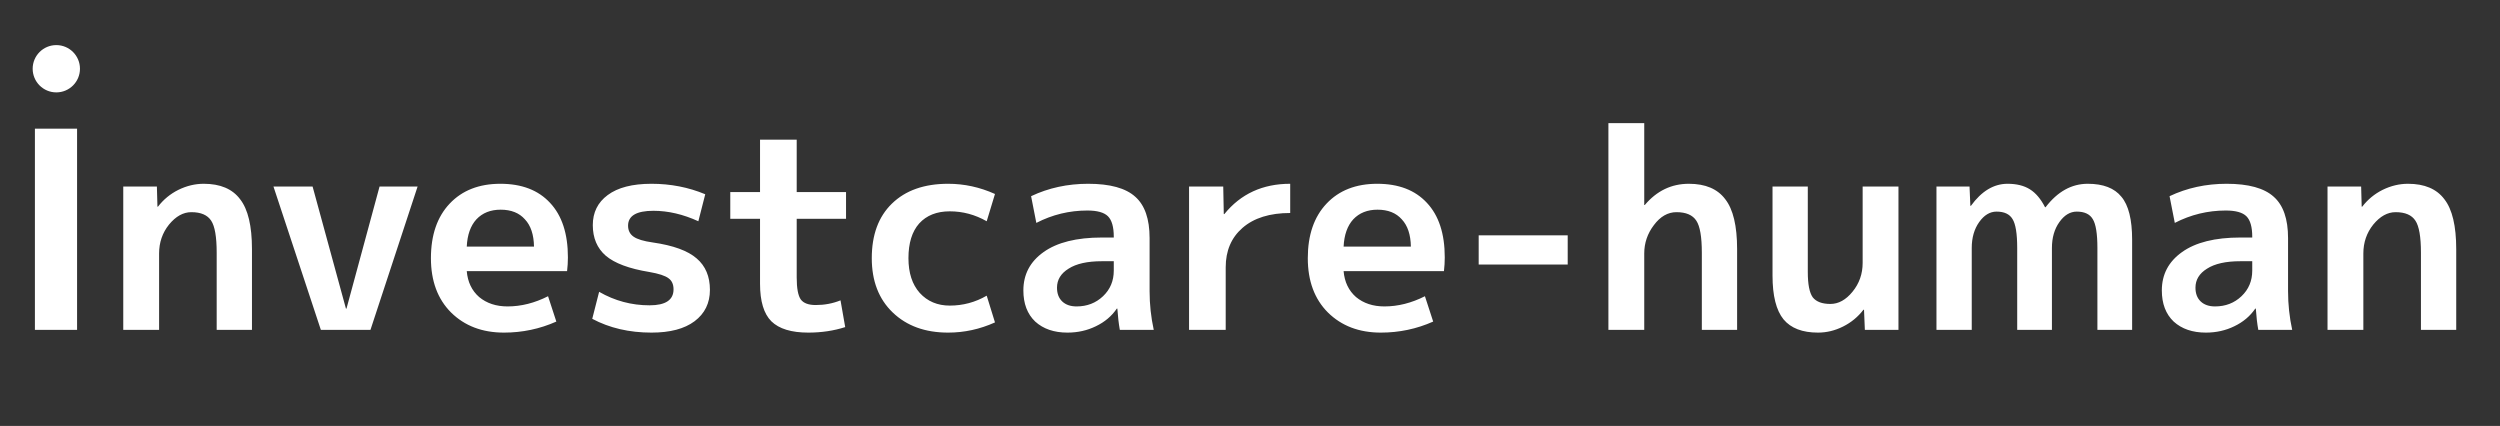 <svg width="135" height="23" viewBox="0 0 135 23" fill="none" xmlns="http://www.w3.org/2000/svg">
<rect x="0" y="0" width="135" height="23" fill="#333333" stroke="none"/>
<path d="M1.885 17.812V6.948H4.162V17.812H1.885ZM6.656 10.073H8.472L8.502 11.159H8.531C8.829 10.772 9.196 10.47 9.633 10.252C10.079 10.033 10.536 9.924 11.002 9.924C11.895 9.924 12.55 10.202 12.966 10.758C13.393 11.303 13.606 12.201 13.606 13.451V17.812H11.701V13.645C11.701 12.791 11.602 12.216 11.404 11.918C11.205 11.611 10.848 11.457 10.332 11.457C9.896 11.457 9.494 11.68 9.127 12.127C8.769 12.573 8.591 13.094 8.591 13.689V17.812H6.656V10.073ZM16.88 10.073L18.681 16.666H18.71L20.496 10.073H22.55L20.005 17.812H17.326L14.767 10.073H16.88ZM25.205 13.317H28.836C28.826 12.672 28.663 12.181 28.345 11.844C28.038 11.497 27.601 11.323 27.036 11.323C26.49 11.323 26.053 11.497 25.726 11.844C25.409 12.191 25.235 12.682 25.205 13.317ZM25.205 14.642C25.255 15.227 25.478 15.694 25.875 16.041C26.282 16.378 26.793 16.547 27.408 16.547C28.142 16.547 28.871 16.363 29.595 15.996L30.042 17.365C29.149 17.762 28.206 17.961 27.214 17.961C26.044 17.961 25.091 17.599 24.357 16.874C23.633 16.15 23.27 15.173 23.27 13.942C23.27 12.692 23.608 11.71 24.282 10.996C24.957 10.281 25.87 9.924 27.021 9.924C28.172 9.924 29.065 10.266 29.7 10.951C30.345 11.636 30.667 12.618 30.667 13.898C30.667 14.146 30.652 14.394 30.622 14.642H25.205ZM37.711 11.948C36.887 11.571 36.079 11.383 35.285 11.383C34.372 11.383 33.916 11.65 33.916 12.186C33.916 12.444 34.015 12.643 34.214 12.781C34.412 12.92 34.759 13.025 35.255 13.094C36.357 13.253 37.145 13.54 37.622 13.957C38.098 14.364 38.336 14.93 38.336 15.654C38.336 16.368 38.058 16.934 37.503 17.35C36.957 17.757 36.183 17.961 35.181 17.961C33.98 17.961 32.914 17.713 31.981 17.216L32.353 15.758C33.197 16.244 34.104 16.487 35.077 16.487C35.94 16.487 36.371 16.2 36.371 15.624C36.371 15.356 36.282 15.158 36.104 15.029C35.925 14.89 35.578 14.776 35.062 14.687C33.971 14.508 33.187 14.215 32.71 13.808C32.244 13.402 32.011 12.851 32.011 12.156C32.011 11.472 32.279 10.931 32.815 10.534C33.36 10.127 34.149 9.924 35.181 9.924C36.213 9.924 37.18 10.113 38.083 10.49L37.711 11.948ZM43.022 10.371H45.686V11.814H43.022V14.984C43.022 15.569 43.096 15.966 43.245 16.175C43.394 16.373 43.662 16.472 44.049 16.472C44.525 16.472 44.971 16.388 45.388 16.219L45.641 17.663C45.026 17.861 44.361 17.961 43.647 17.961C42.734 17.961 42.069 17.757 41.653 17.35C41.246 16.944 41.042 16.269 41.042 15.326V11.814H39.435V10.371H41.042V7.543H43.022V10.371ZM53.282 15.966L53.729 17.41C52.915 17.777 52.072 17.961 51.199 17.961C49.959 17.961 48.961 17.599 48.207 16.874C47.453 16.15 47.076 15.173 47.076 13.942C47.076 12.682 47.438 11.7 48.163 10.996C48.897 10.281 49.909 9.924 51.199 9.924C52.072 9.924 52.915 10.108 53.729 10.475L53.282 11.948C52.657 11.591 51.992 11.412 51.288 11.412C50.584 11.412 50.033 11.631 49.636 12.067C49.249 12.504 49.056 13.129 49.056 13.942C49.056 14.736 49.259 15.361 49.666 15.818C50.083 16.274 50.623 16.502 51.288 16.502C52.002 16.502 52.667 16.323 53.282 15.966ZM58.76 9.924C59.94 9.924 60.788 10.157 61.304 10.624C61.82 11.08 62.078 11.824 62.078 12.856V15.728C62.078 16.433 62.153 17.127 62.302 17.812H60.471C60.411 17.484 60.367 17.102 60.337 16.666H60.307C60.029 17.073 59.653 17.39 59.176 17.618C58.71 17.846 58.199 17.961 57.643 17.961C56.919 17.961 56.339 17.762 55.902 17.365C55.475 16.959 55.262 16.398 55.262 15.684C55.262 14.82 55.624 14.131 56.349 13.615C57.083 13.089 58.135 12.826 59.504 12.826H60.144V12.781C60.144 12.256 60.039 11.889 59.831 11.68C59.623 11.472 59.251 11.368 58.715 11.368C57.743 11.368 56.825 11.591 55.962 12.037L55.679 10.594C56.621 10.147 57.648 9.924 58.76 9.924ZM57.078 15.535C57.078 15.852 57.172 16.1 57.361 16.279C57.549 16.457 57.807 16.547 58.135 16.547C58.7 16.547 59.176 16.363 59.563 15.996C59.95 15.629 60.144 15.168 60.144 14.612V14.106H59.504C58.72 14.106 58.12 14.24 57.703 14.508C57.286 14.766 57.078 15.108 57.078 15.535ZM64.209 10.073H66.055L66.084 11.561H66.114C66.997 10.47 68.183 9.924 69.671 9.924V11.502C68.57 11.502 67.711 11.77 67.096 12.305C66.491 12.831 66.188 13.54 66.188 14.434V17.812H64.209V10.073ZM72.555 13.317H76.187C76.177 12.672 76.013 12.181 75.696 11.844C75.388 11.497 74.951 11.323 74.386 11.323C73.84 11.323 73.404 11.497 73.076 11.844C72.759 12.191 72.585 12.682 72.555 13.317ZM72.555 14.642C72.605 15.227 72.828 15.694 73.225 16.041C73.632 16.378 74.143 16.547 74.758 16.547C75.492 16.547 76.221 16.363 76.946 15.996L77.392 17.365C76.499 17.762 75.557 17.961 74.564 17.961C73.394 17.961 72.441 17.599 71.707 16.874C70.983 16.15 70.621 15.173 70.621 13.942C70.621 12.692 70.958 11.71 71.633 10.996C72.307 10.281 73.22 9.924 74.371 9.924C75.522 9.924 76.415 10.266 77.05 10.951C77.695 11.636 78.017 12.618 78.017 13.898C78.017 14.146 78.002 14.394 77.973 14.642H72.555ZM79.849 14.285V12.707H84.656V14.285H79.849ZM86.854 6.65H88.789V11.07H88.819C89.463 10.306 90.257 9.924 91.2 9.924C92.093 9.924 92.748 10.202 93.164 10.758C93.591 11.303 93.804 12.201 93.804 13.451V17.812H91.899V13.645C91.899 12.791 91.8 12.216 91.602 11.918C91.403 11.611 91.046 11.457 90.53 11.457C90.064 11.457 89.657 11.69 89.31 12.156C88.962 12.613 88.789 13.124 88.789 13.689V17.812H86.854V6.65ZM97.621 10.073V14.687C97.621 15.351 97.71 15.808 97.889 16.056C98.077 16.294 98.395 16.413 98.841 16.413C99.278 16.413 99.675 16.195 100.032 15.758C100.399 15.312 100.583 14.791 100.583 14.195V10.073H102.517V17.812H100.702L100.657 16.725H100.627C100.33 17.112 99.963 17.415 99.526 17.633C99.089 17.852 98.638 17.961 98.172 17.961C97.328 17.961 96.708 17.723 96.311 17.246C95.915 16.76 95.716 15.971 95.716 14.88V10.073H97.621ZM104.569 10.073H106.355L106.399 11.115H106.429C107.004 10.321 107.664 9.924 108.408 9.924C108.895 9.924 109.296 10.023 109.614 10.222C109.931 10.42 110.204 10.743 110.432 11.189H110.462C111.107 10.346 111.866 9.924 112.739 9.924C113.573 9.924 114.178 10.157 114.555 10.624C114.942 11.08 115.135 11.854 115.135 12.945V17.812H113.26V13.392C113.26 12.618 113.176 12.097 113.007 11.829C112.848 11.561 112.561 11.427 112.144 11.427C111.787 11.427 111.474 11.616 111.206 11.993C110.938 12.37 110.804 12.836 110.804 13.392V17.812H108.929V13.392C108.929 12.618 108.845 12.097 108.676 11.829C108.517 11.561 108.23 11.427 107.813 11.427C107.456 11.427 107.143 11.616 106.875 11.993C106.608 12.37 106.474 12.836 106.474 13.392V17.812H104.569V10.073ZM120.236 9.924C121.417 9.924 122.265 10.157 122.781 10.624C123.297 11.08 123.555 11.824 123.555 12.856V15.728C123.555 16.433 123.63 17.127 123.778 17.812H121.948C121.888 17.484 121.844 17.102 121.814 16.666H121.784C121.506 17.073 121.129 17.39 120.653 17.618C120.187 17.846 119.676 17.961 119.12 17.961C118.396 17.961 117.816 17.762 117.379 17.365C116.952 16.959 116.739 16.398 116.739 15.684C116.739 14.82 117.101 14.131 117.826 13.615C118.56 13.089 119.611 12.826 120.981 12.826H121.621V12.781C121.621 12.256 121.516 11.889 121.308 11.68C121.1 11.472 120.728 11.368 120.192 11.368C119.22 11.368 118.302 11.591 117.439 12.037L117.156 10.594C118.098 10.147 119.125 9.924 120.236 9.924ZM118.555 15.535C118.555 15.852 118.649 16.1 118.838 16.279C119.026 16.457 119.284 16.547 119.611 16.547C120.177 16.547 120.653 16.363 121.04 15.996C121.427 15.629 121.621 15.168 121.621 14.612V14.106H120.981C120.197 14.106 119.597 14.24 119.18 14.508C118.763 14.766 118.555 15.108 118.555 15.535ZM125.686 10.073H127.502L127.531 11.159H127.561C127.859 10.772 128.226 10.47 128.662 10.252C129.109 10.033 129.565 9.924 130.032 9.924C130.925 9.924 131.579 10.202 131.996 10.758C132.423 11.303 132.636 12.201 132.636 13.451V17.812H130.731V13.645C130.731 12.791 130.632 12.216 130.433 11.918C130.235 11.611 129.878 11.457 129.362 11.457C128.925 11.457 128.524 11.68 128.156 12.127C127.799 12.573 127.621 13.094 127.621 13.689V17.812H125.686V10.073Z" fill="white"/>
<circle cx="3.041" cy="3.712" r="1.277" fill="white"/>
</svg>
